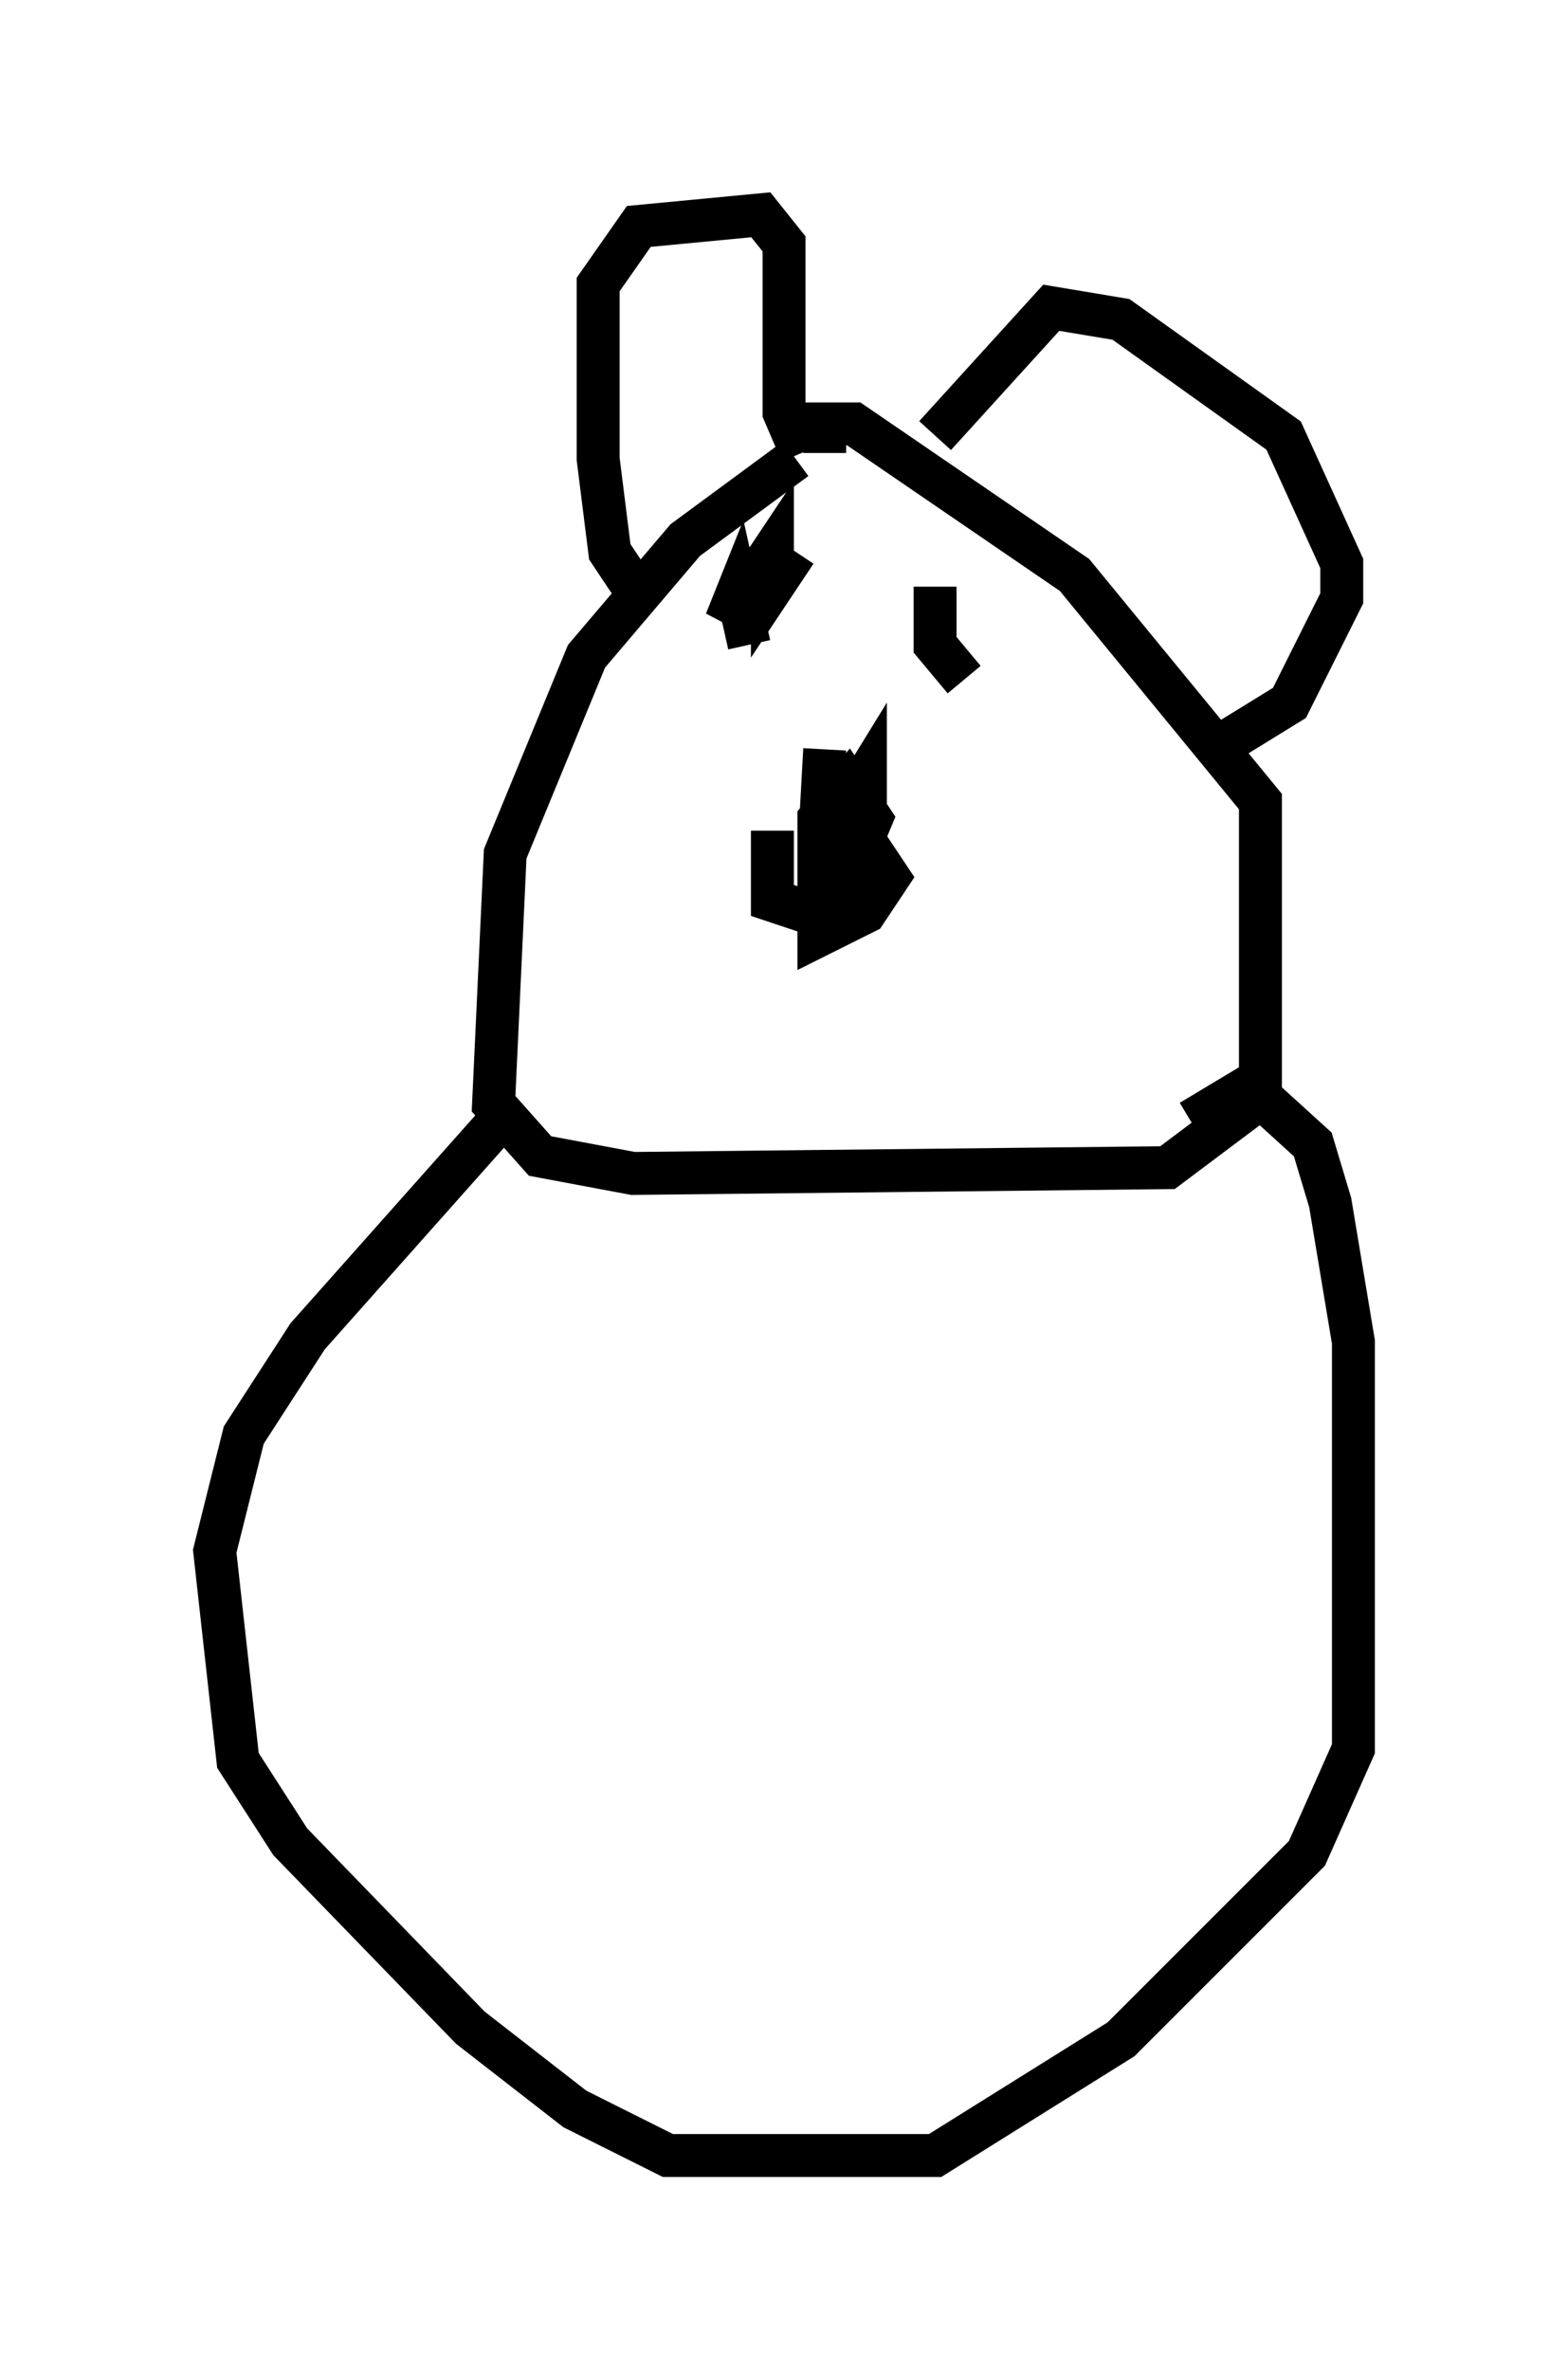 <?xml version="1.0" encoding="utf-8" ?>
<svg baseProfile="full" height="55.196" version="1.1" width="36.522" xmlns="http://www.w3.org/2000/svg" xmlns:ev="http://www.w3.org/2001/xml-events" xmlns:xlink="http://www.w3.org/1999/xlink"><defs /><rect fill="white" height="55.196" width="36.522" x="0" y="0" /><path d="M22.321, 10.548 m-3.789, 0.135 l-2.571, 1.894 -2.3, 2.706 l-1.894, 4.601 -0.271, 5.819 l1.083, 1.218 2.165, 0.406 l12.449, -0.135 2.165, -1.624 l0.0, -6.901 -4.33, -5.277 l-5.142, -3.518 -0.677, 0.0 l0.0, 0.677 m-1.218, 8.796 l0.0, 1.624 0.812, 0.271 l0.812, -0.541 0.677, -1.624 l-0.541, -0.812 -0.677, 0.812 l0.0, 2.706 1.083, -0.541 l0.541, -0.812 -0.541, -0.812 l0.0, -1.488 -1.083, 1.759 l0.135, -2.436 m-0.677, -4.601 l-0.541, 0.812 0.0, -0.812 l-1.083, 1.624 0.271, -0.677 l0.271, 1.218 m4.33, -1.353 l0.0, 1.353 0.677, 0.812 m-7.713, -2.165 l-0.541, -0.812 -0.271, -2.165 l0.0, -4.059 0.947, -1.353 l2.842, -0.271 0.541, 0.677 l0.0, 3.924 0.406, 0.947 m3.112, -0.406 l2.706, -2.977 1.624, 0.271 l3.789, 2.706 1.353, 2.977 l0.0, 0.812 -1.218, 2.436 l-1.759, 1.083 m-16.779, 8.796 l-4.33, 4.871 -1.488, 2.3 l-0.677, 2.706 0.541, 4.871 l1.218, 1.894 4.195, 4.33 l2.436, 1.894 2.165, 1.083 l6.225, 0.0 4.33, -2.706 l4.33, -4.33 1.083, -2.436 l0.0, -9.472 -0.541, -3.248 l-0.406, -1.353 -1.488, -1.353 l-1.353, 0.812 " fill="none" stroke="black" stroke-width="1" /></svg>